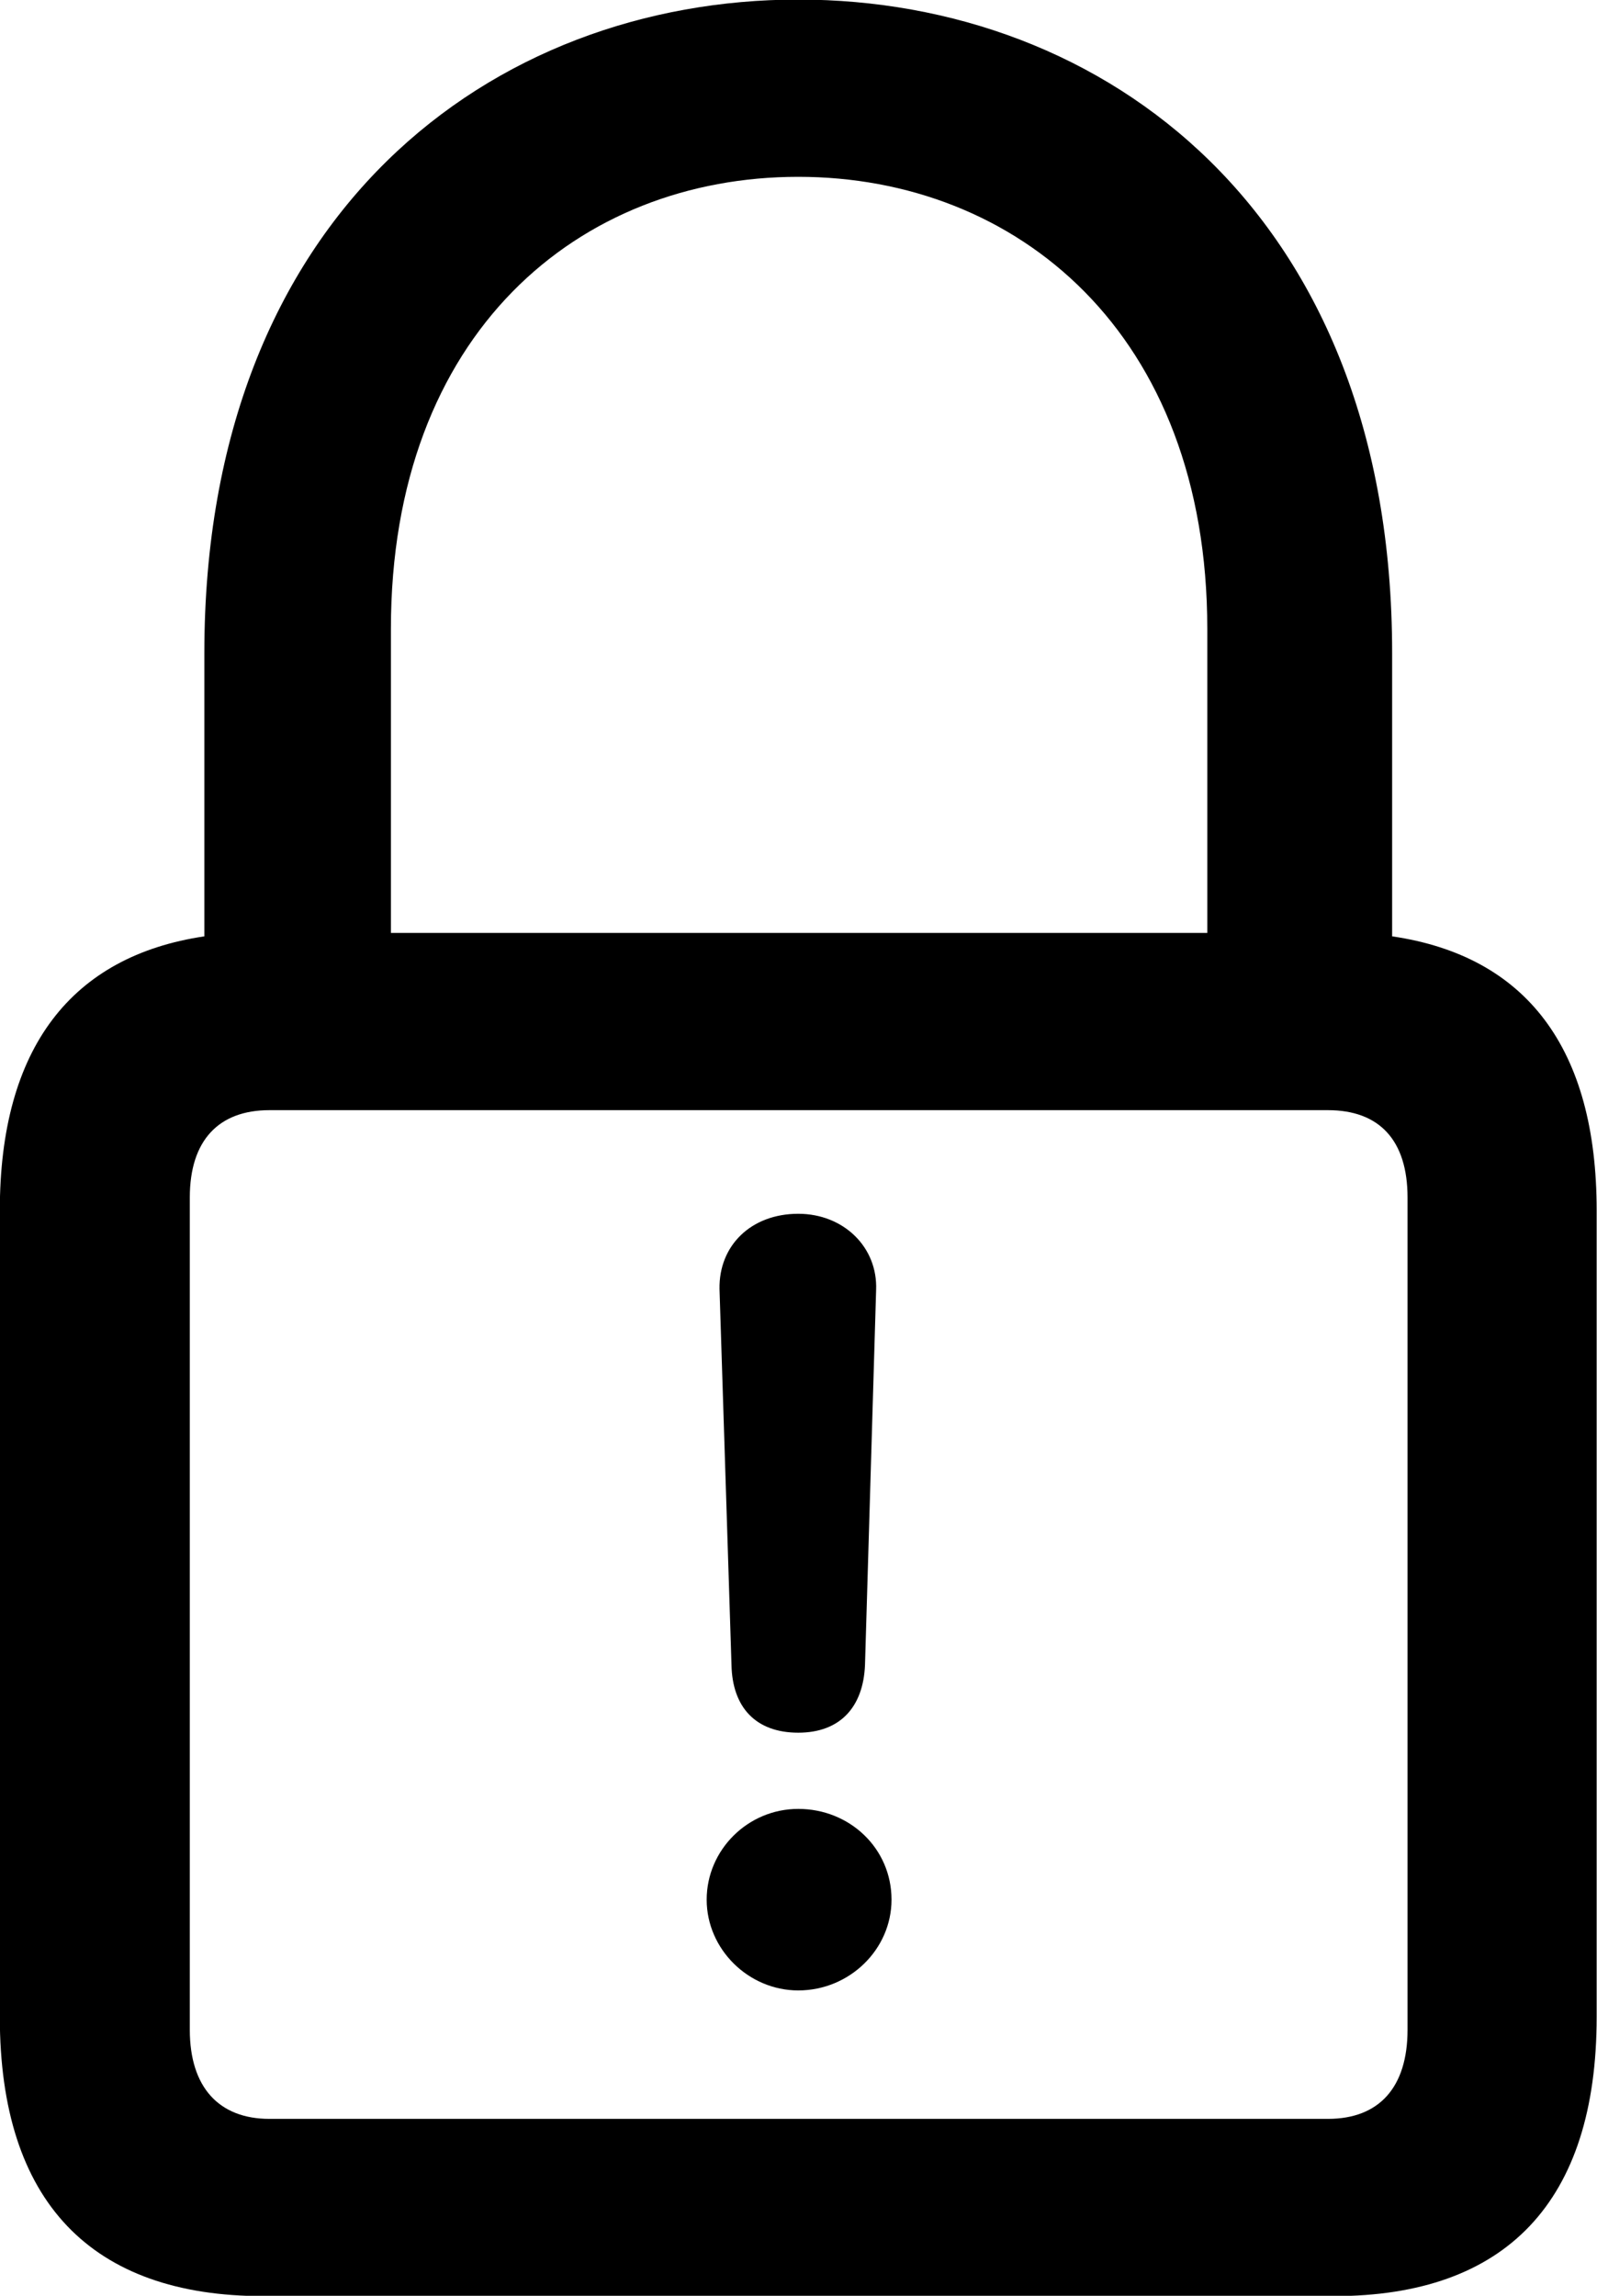 
<svg
    viewBox="0 0 18.662 26.811"
    xmlns="http://www.w3.org/2000/svg"
>
    <path
        fill="inherit"
        d="M3.078 26.815H15.588C17.598 26.815 18.658 25.715 18.658 23.555V14.135C18.658 12.245 17.838 11.165 16.268 10.935V7.625C16.268 2.485 12.908 -0.005 9.328 -0.005C5.758 -0.005 2.388 2.485 2.388 7.625V10.935C0.838 11.165 -0.002 12.235 -0.002 14.135V23.555C-0.002 25.715 1.068 26.815 3.078 26.815ZM4.568 7.345C4.568 3.885 6.768 2.065 9.328 2.065C11.878 2.065 14.108 3.885 14.108 7.345V10.895H4.568ZM3.148 24.745C2.558 24.745 2.218 24.375 2.218 23.705V13.985C2.218 13.315 2.558 12.965 3.148 12.965H15.518C16.118 12.965 16.448 13.315 16.448 13.985V23.705C16.448 24.375 16.118 24.745 15.518 24.745ZM9.328 20.235C9.818 20.235 10.088 19.935 10.108 19.445L10.238 15.065C10.258 14.565 9.858 14.175 9.328 14.175C8.778 14.175 8.398 14.545 8.408 15.055L8.548 19.445C8.558 19.935 8.828 20.235 9.328 20.235ZM9.328 23.245C9.928 23.245 10.418 22.765 10.418 22.185C10.418 21.585 9.928 21.125 9.328 21.125C8.738 21.125 8.258 21.605 8.258 22.185C8.258 22.765 8.748 23.245 9.328 23.245Z"
        fillRule="evenodd"
        clipRule="evenodd"
    />
</svg>
        